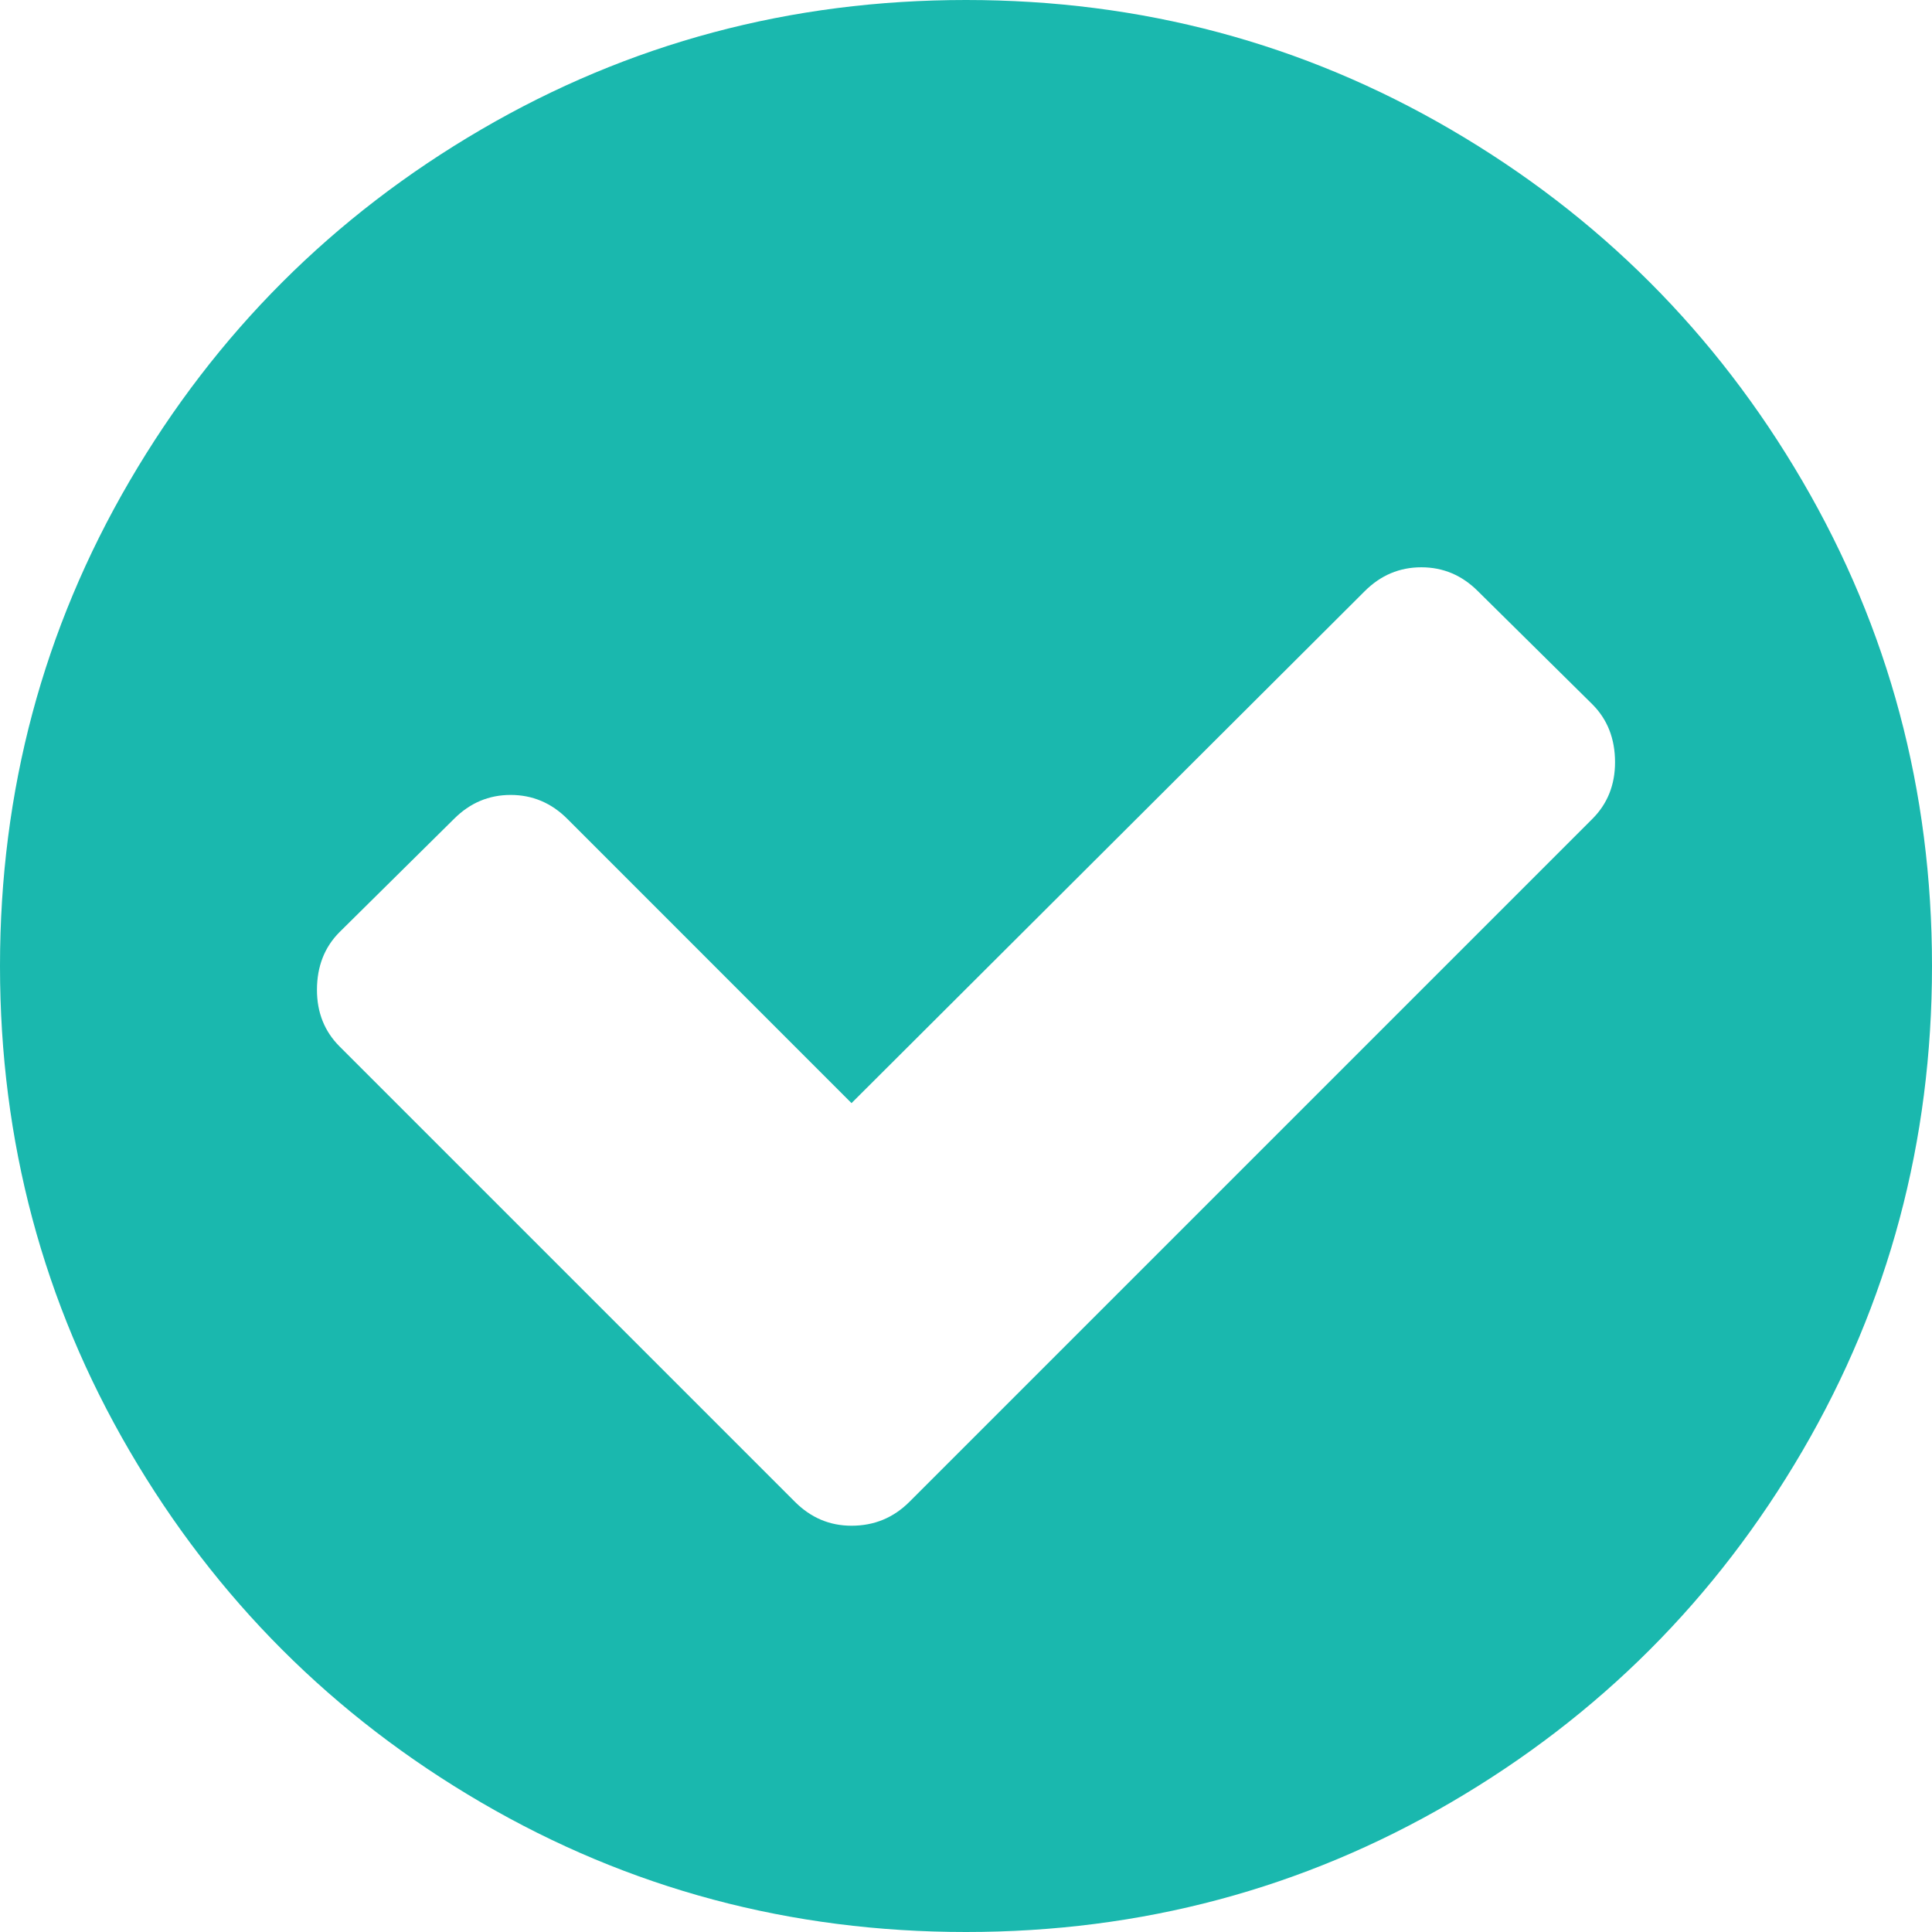 ﻿<?xml version="1.0" encoding="utf-8"?>
<svg version="1.1" xmlns:xlink="http://www.w3.org/1999/xlink" width="35px" height="35px" xmlns="http://www.w3.org/2000/svg">
  <g transform="matrix(1 0 0 1 -86 -145 )">
    <path d="M 28.848 14.834  C 29.121 14.561  29.258 14.219  29.258 13.809  C 29.258 13.383  29.121 13.034  28.848 12.76  L 26.774 10.71  C 26.485 10.421  26.144 10.277  25.749 10.277  C 25.354 10.277  25.012 10.421  24.723 10.71  L 15.426 19.984  L 10.277 14.834  C 9.988 14.545  9.646 14.401  9.251 14.401  C 8.856 14.401  8.515 14.545  8.226 14.834  L 6.152 16.885  C 5.879 17.158  5.742 17.508  5.742 17.933  C 5.742 18.343  5.879 18.685  6.152 18.958  L 14.401 27.207  C 14.69 27.496  15.031 27.64  15.426 27.64  C 15.837 27.64  16.186 27.496  16.475 27.207  L 28.848 14.834  Z M 32.653 8.716  C 34.218 11.397  35 14.325  35 17.5  C 35 20.675  34.218 23.603  32.653 26.284  C 31.088 28.965  28.965 31.088  26.284 32.653  C 23.603 34.218  20.675 35  17.5 35  C 14.325 35  11.397 34.218  8.716 32.653  C 6.035 31.088  3.912 28.965  2.347 26.284  C 0.782 23.603  0 20.675  0 17.5  C 0 14.325  0.782 11.397  2.347 8.716  C 3.912 6.035  6.035 3.912  8.716 2.347  C 11.397 0.782  14.325 0  17.5 0  C 20.675 0  23.603 0.782  26.284 2.347  C 28.965 3.912  31.088 6.035  32.653 8.716  Z " fill-rule="nonzero" fill="#1ab8ae" stroke="none" transform="matrix(1 0 0 1 86 145 )" />
  </g>
</svg>